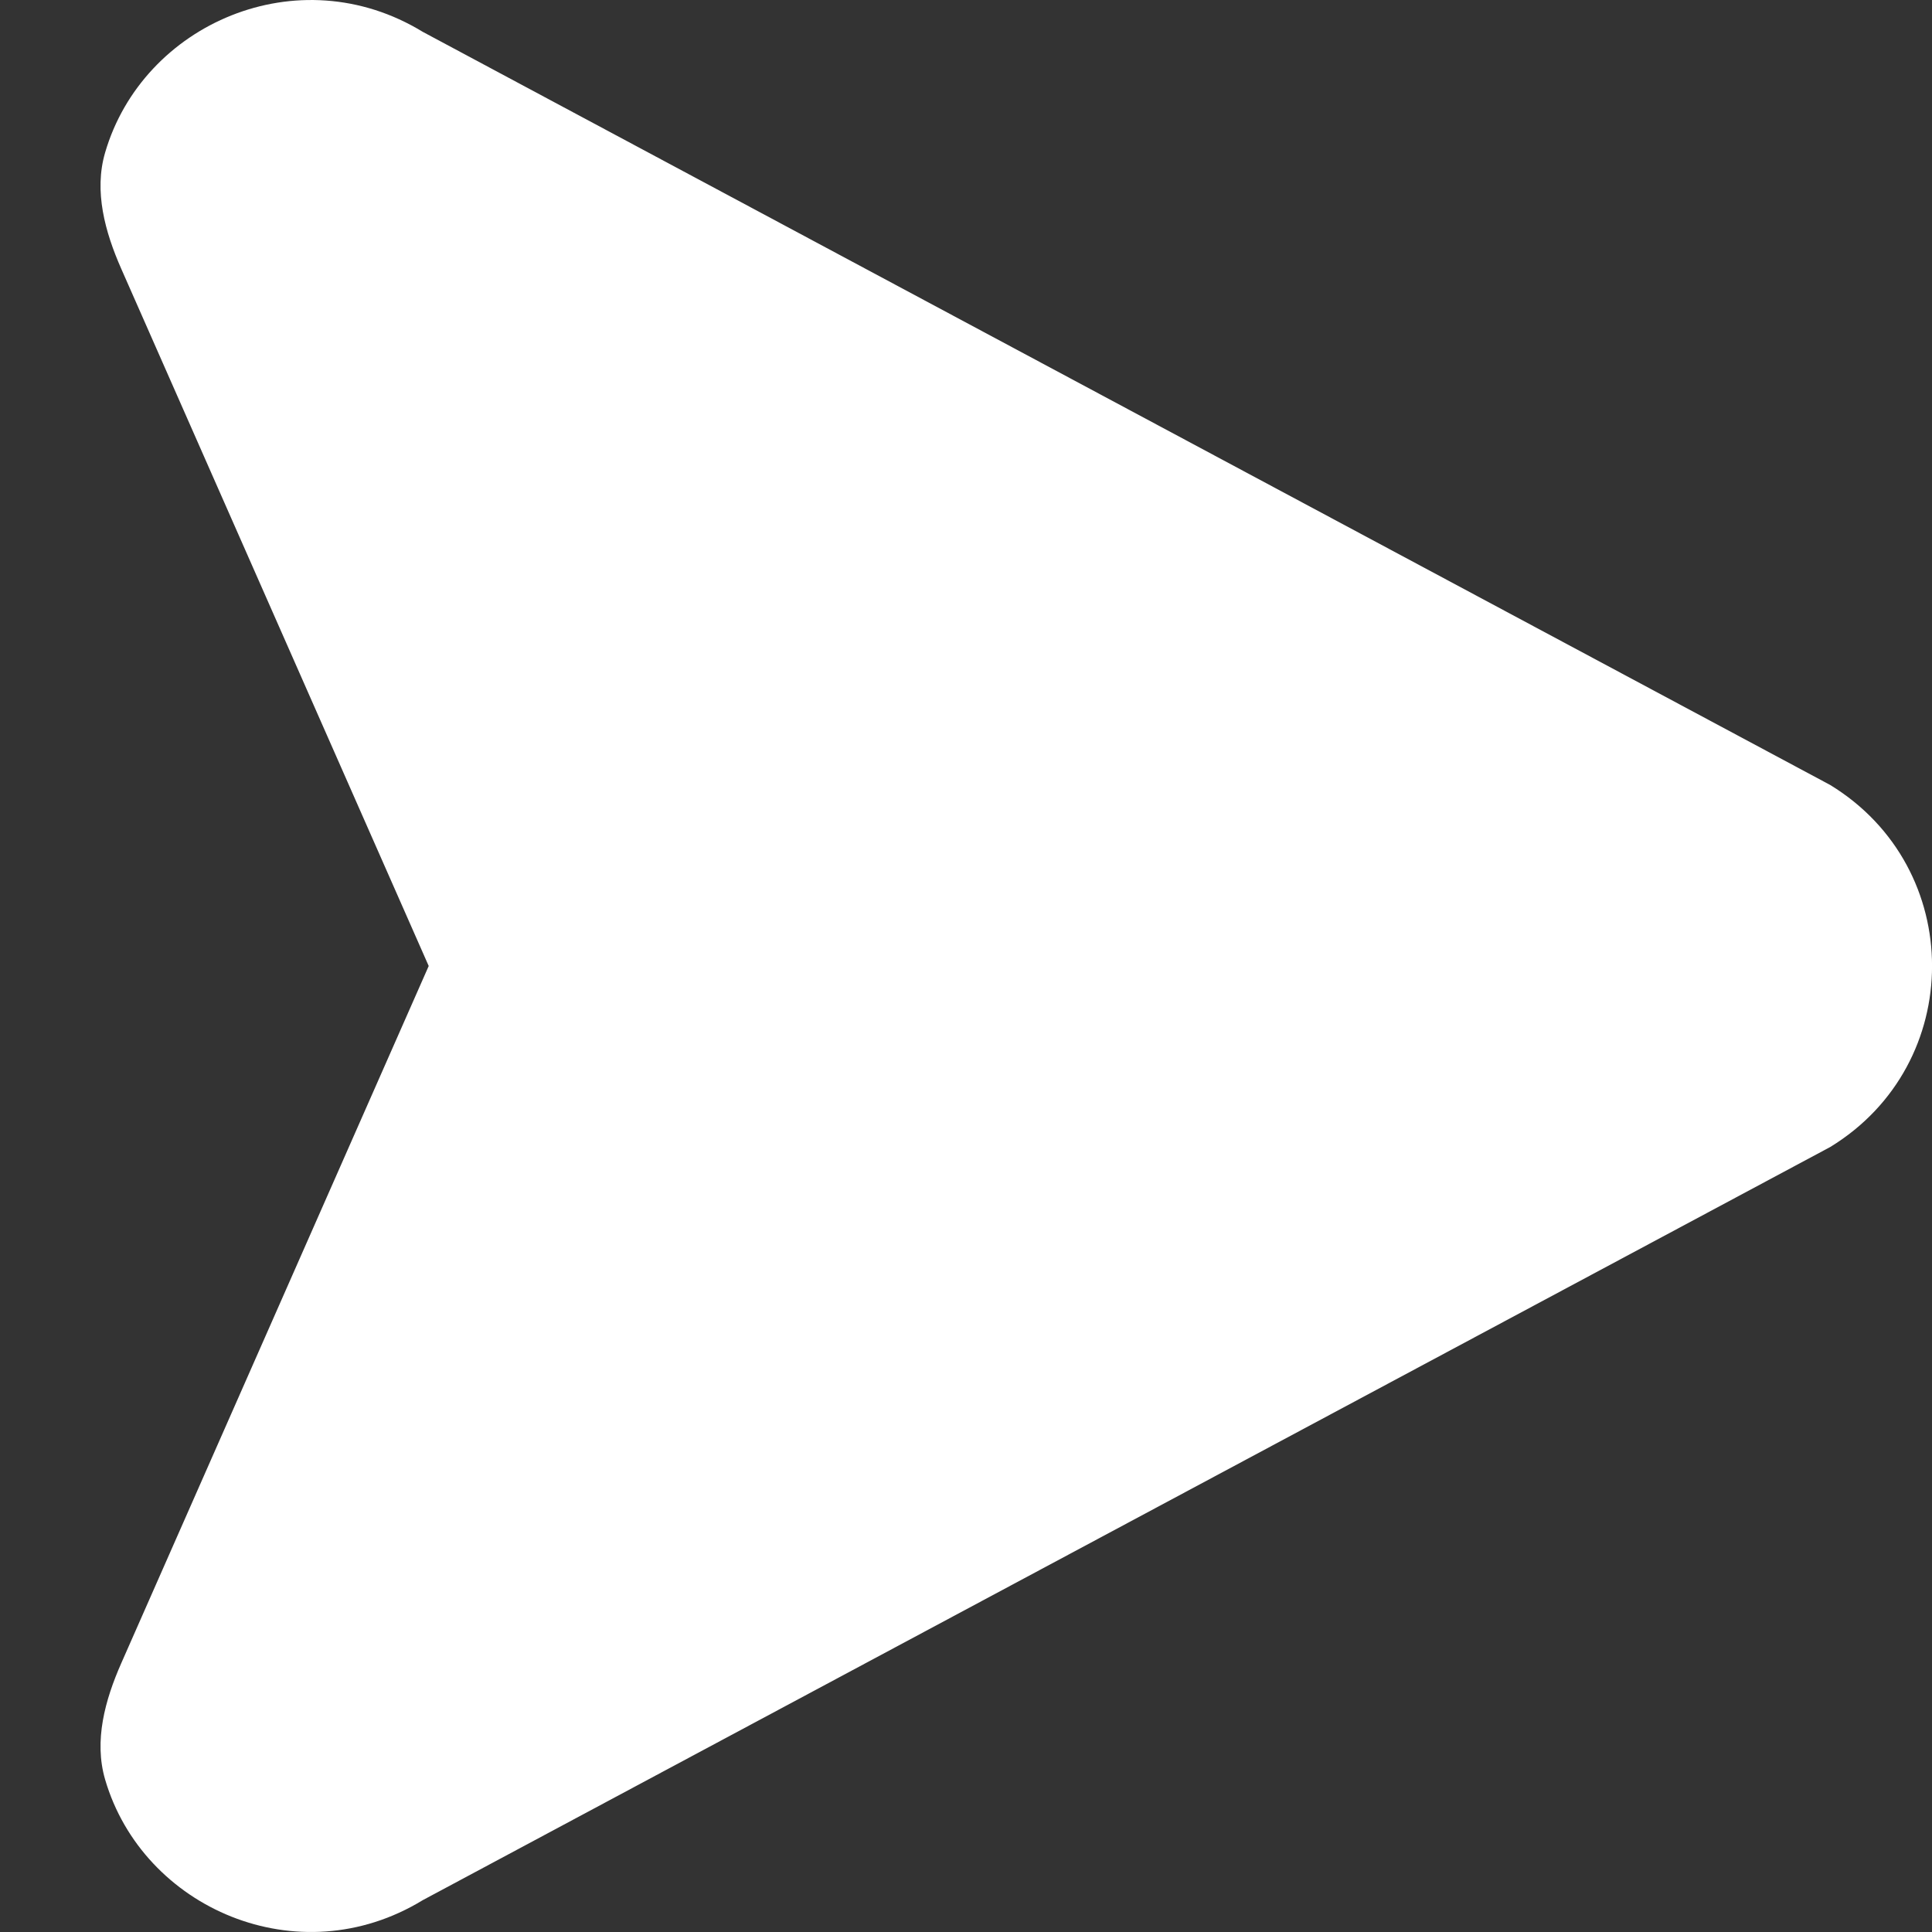 <svg width="20" height="20" viewBox="0 0 20 20" fill="none" xmlns="http://www.w3.org/2000/svg">
<rect x="0" y="0" width="20" height="20" fill="#333333" stroke="none"/>
<path d="M1.255 2.782C1.087 2.401 0.971 1.98 1.088 1.58C1.478 0.245 3.089 -0.457 4.377 0.33L18.946 8.126C20.352 8.985 20.352 11.015 18.946 11.874L4.377 19.67C3.089 20.457 1.478 19.755 1.088 18.421C0.971 18.02 1.087 17.599 1.255 17.218L4.438 10L1.255 2.782Z" fill="#ffffff"/>
</svg>
